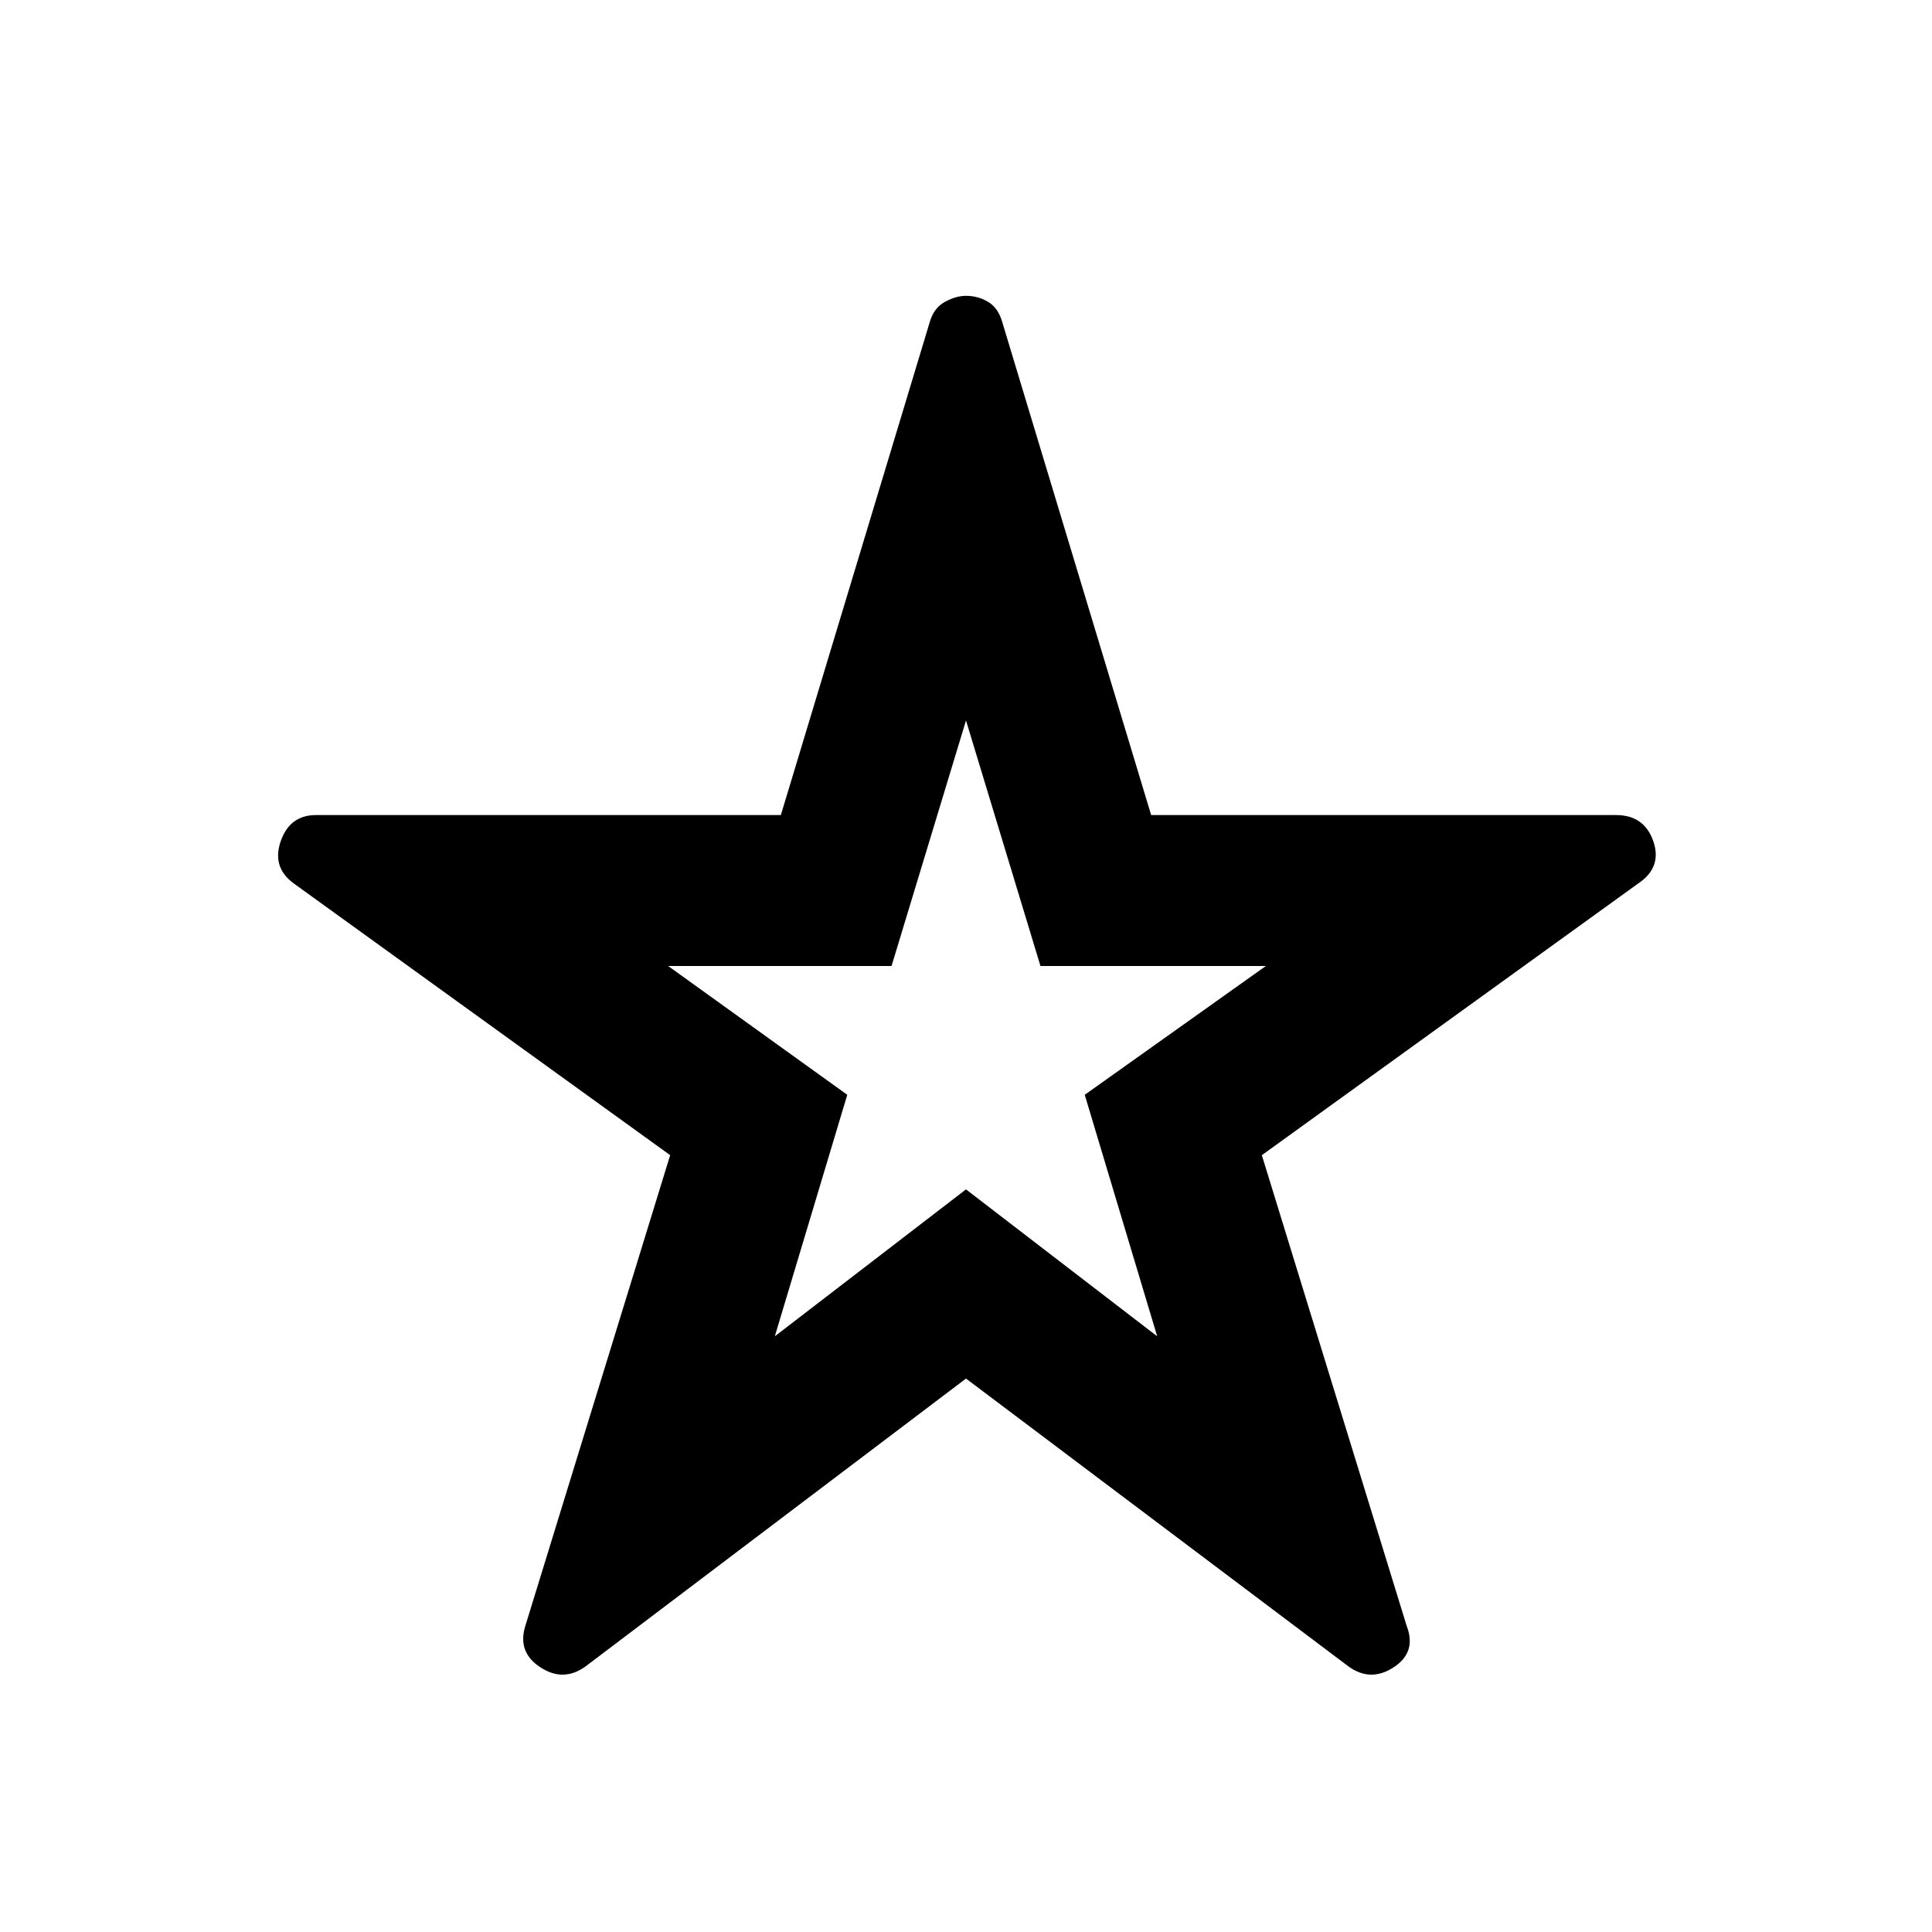 <svg xmlns="http://www.w3.org/2000/svg" height="24" width="24"><path d="M12 12.775ZM7.275 20.7Q7 20.9 6.713 20.712Q6.425 20.525 6.525 20.2L8.325 14.35L3.65 10.975Q3.375 10.775 3.487 10.45Q3.6 10.125 3.925 10.125H9.7L11.55 4Q11.6 3.825 11.738 3.75Q11.875 3.675 12 3.675Q12.15 3.675 12.275 3.75Q12.4 3.825 12.45 4L14.3 10.125H20.075Q20.425 10.125 20.538 10.45Q20.65 10.775 20.35 10.975L15.675 14.35L17.475 20.2Q17.6 20.525 17.312 20.712Q17.025 20.9 16.75 20.7L12 17.125ZM9.625 16.6 12 14.775 14.375 16.6 13.475 13.6 15.725 12H12.925L12 8.95L11.075 12H8.3L10.525 13.6Z"/></svg>